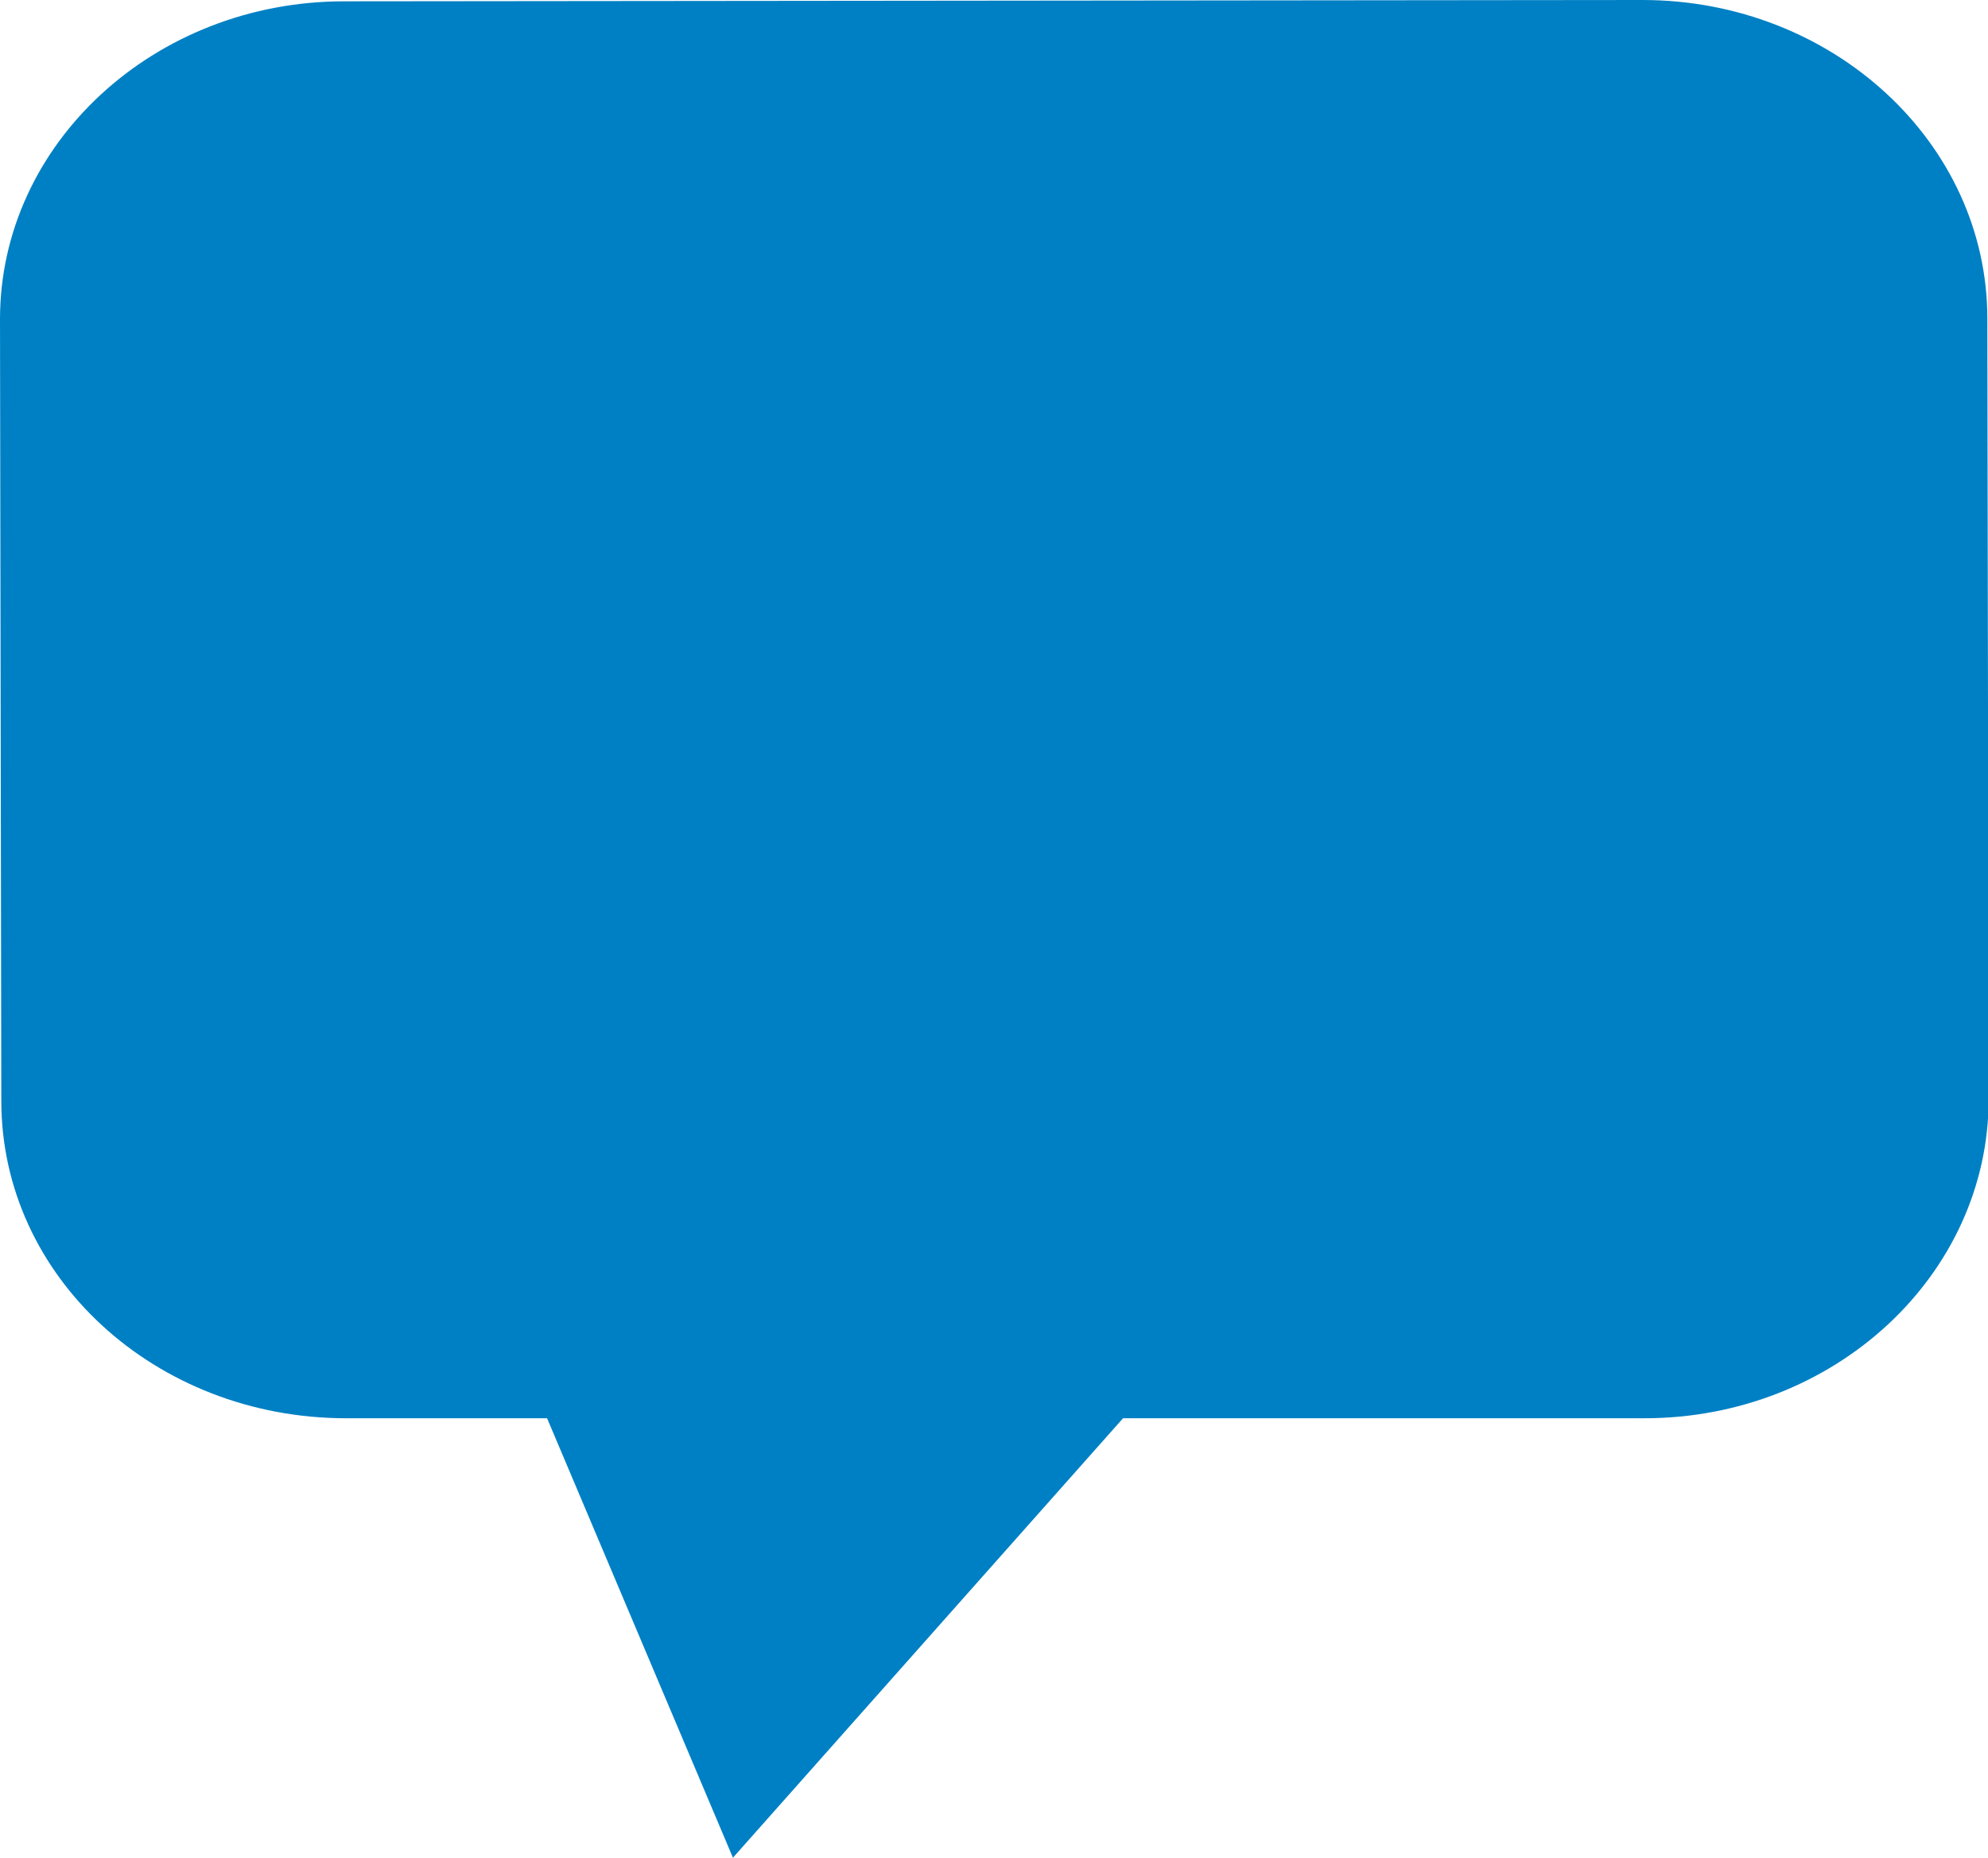 <?xml version="1.0" encoding="UTF-8"?>
<svg id="_圖層_2" data-name="圖層 2" xmlns="http://www.w3.org/2000/svg" viewBox="0 0 30.27 28.28">
  <defs>
    <style>
      .cls-1 {
        fill: #0080c4;
      }
    </style>
  </defs>
  <g id="_圖層_1-2" data-name="圖層 1">
    <path class="cls-1" d="M11.16,28.28l-2.83-6.69h-3.06C2.37,21.59,.02,19.44,.02,16.76l-.02-11.9C0,2.19,2.35,.02,5.24,.02l19.77-.02c2.89,0,5.25,2.17,5.25,4.85l.02,11.88c0,2.68-2.35,4.86-5.24,4.86h-7.94l-5.94,6.69Z"/>
  </g>
</svg>